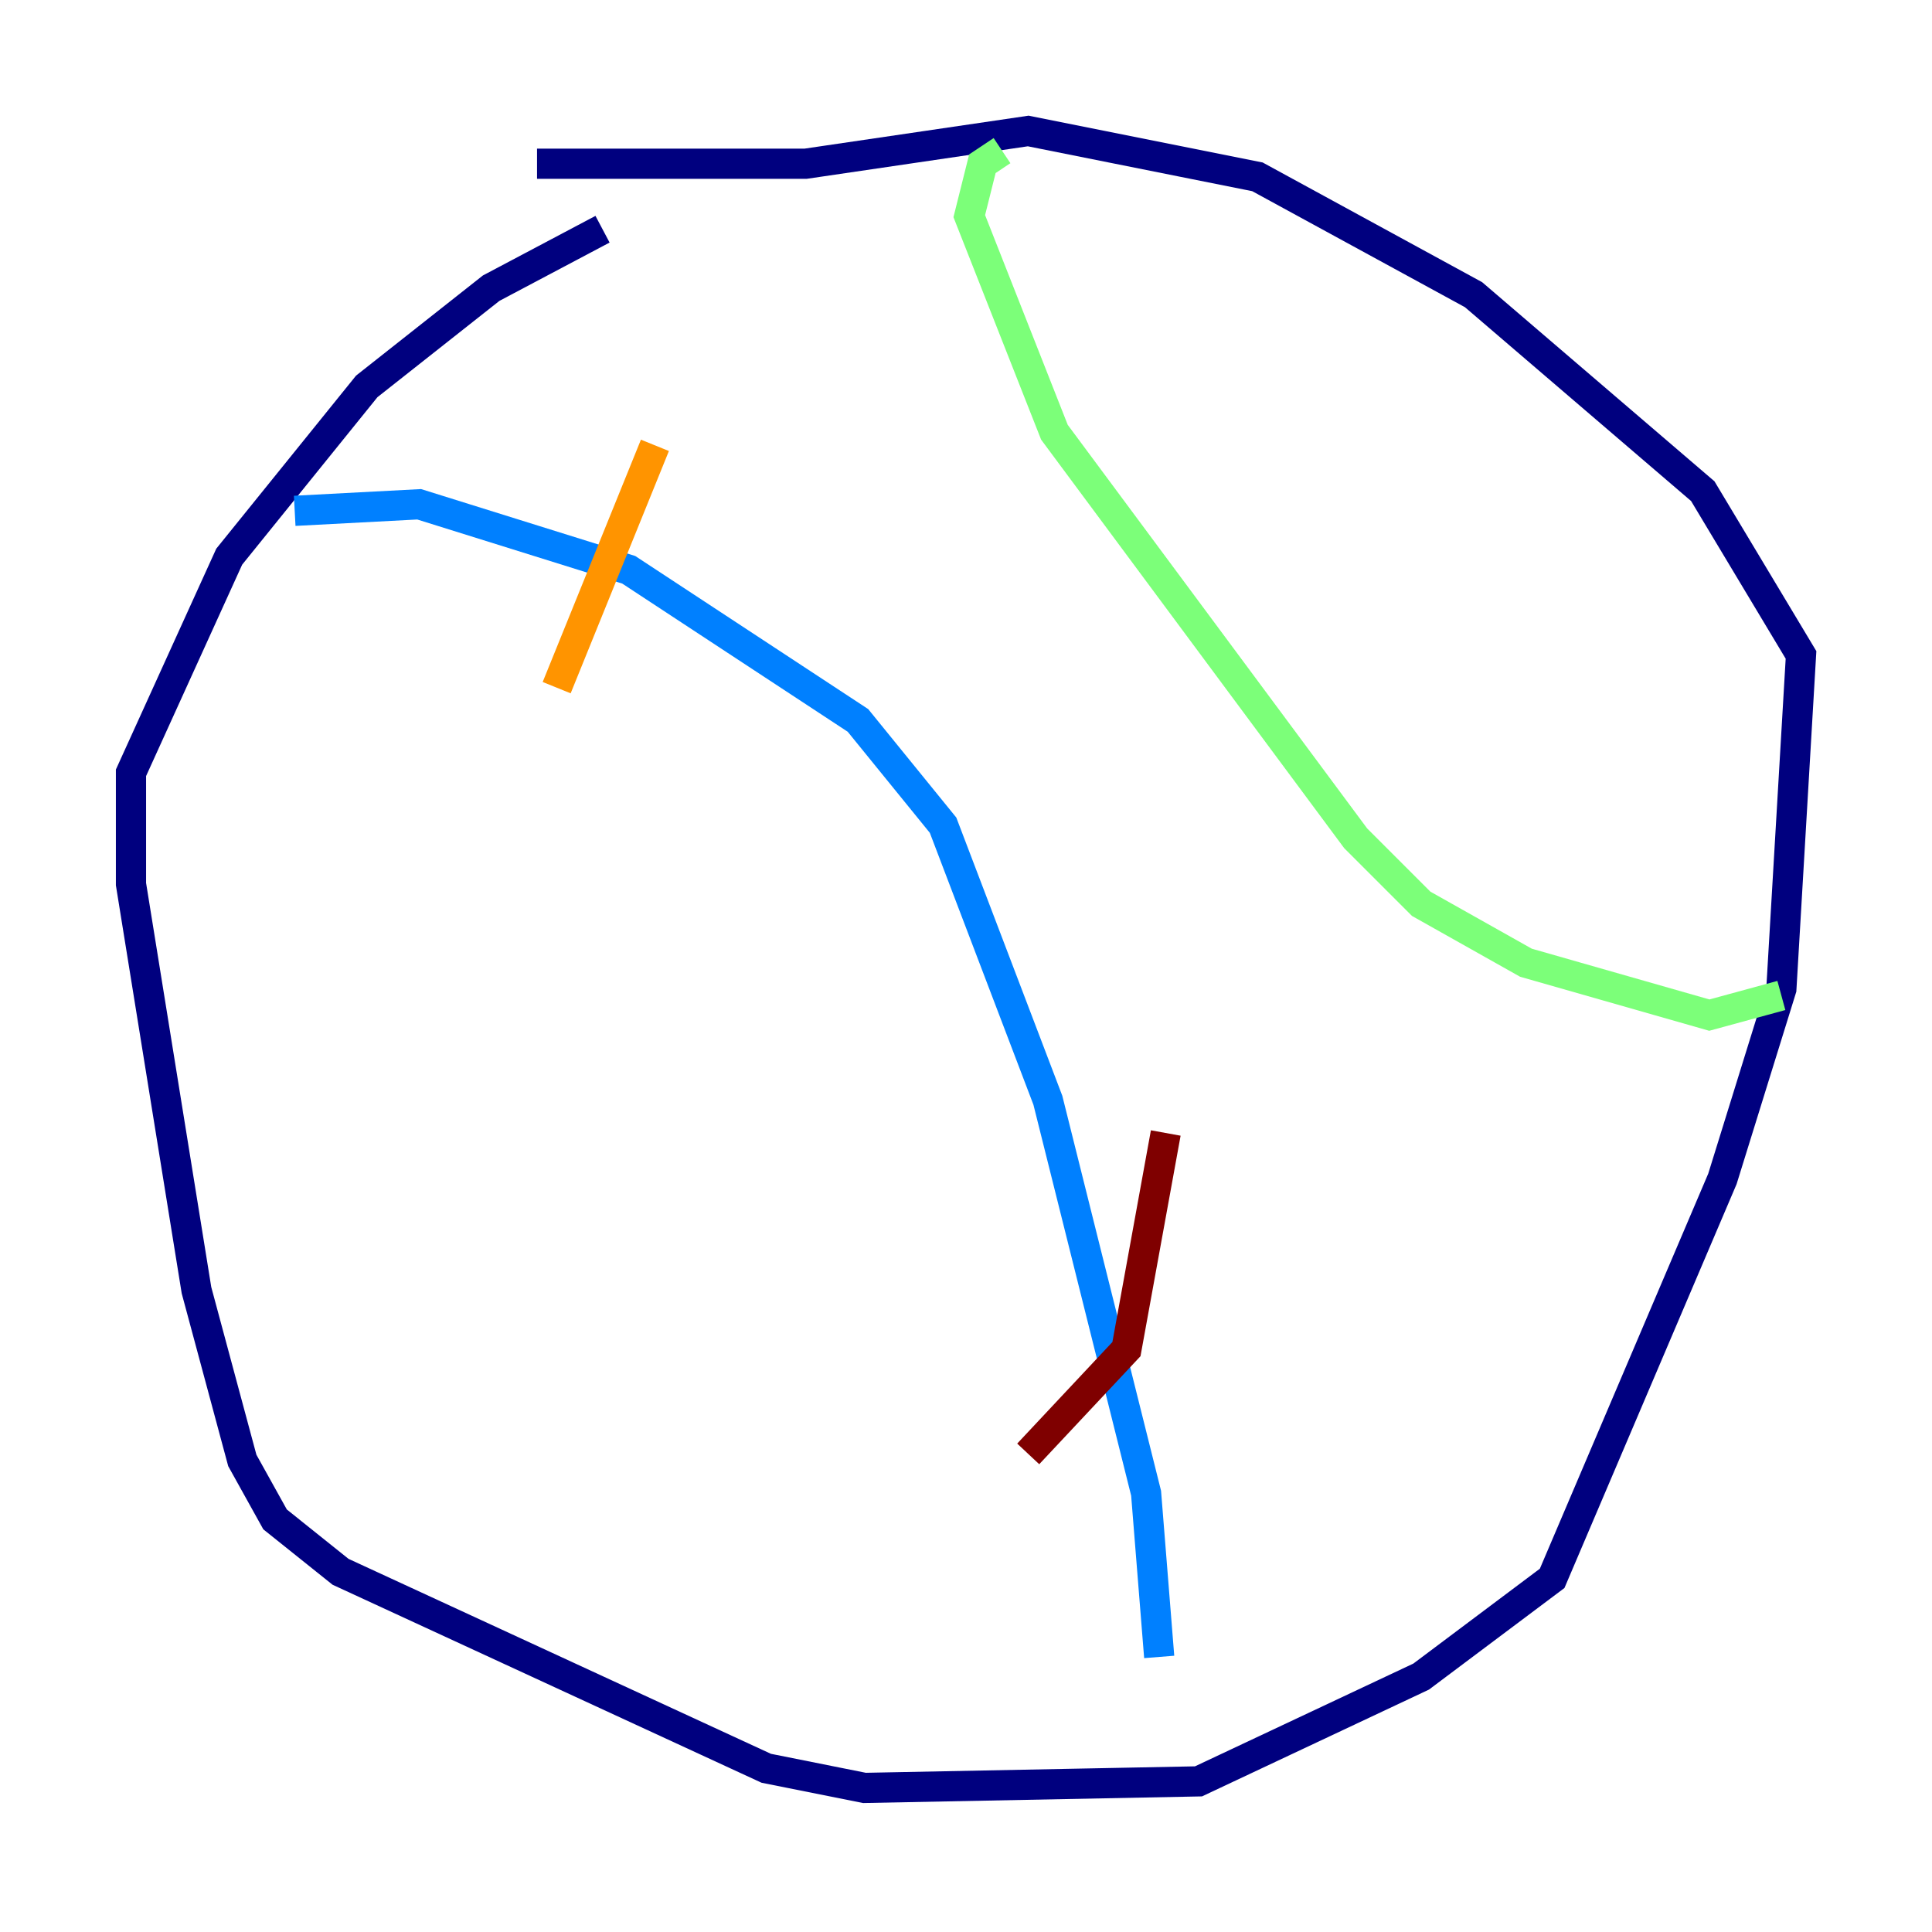 <?xml version="1.0" encoding="utf-8" ?>
<svg baseProfile="tiny" height="128" version="1.2" viewBox="0,0,128,128" width="128" xmlns="http://www.w3.org/2000/svg" xmlns:ev="http://www.w3.org/2001/xml-events" xmlns:xlink="http://www.w3.org/1999/xlink"><defs /><polyline fill="none" points="39.919,15.186 32.542,19.091 24.298,25.6 15.186,36.881 8.678,51.2 8.678,58.576 13.017,85.478 16.054,96.759 18.224,100.664 22.563,104.136 50.766,117.153 57.275,118.454 79.403,118.02 94.156,111.078 102.834,104.57 114.115,78.102 118.02,65.519 119.322,43.39 112.814,32.542 97.627,19.525 83.308,11.715 68.122,8.678 53.37,10.848 35.58,10.848" stroke="#00007f" stroke-width="2" /><polyline fill="none" points="19.525,33.844 27.77,33.41 41.654,37.749 56.841,47.729 62.481,54.671 69.424,72.895 75.932,98.929 76.8,109.776" stroke="#0080ff" stroke-width="2" /><polyline fill="none" points="118.02,65.953 113.248,67.254 101.098,63.783 94.156,59.878 89.817,55.539 69.858,28.637 64.217,14.319 65.085,10.848 66.386,9.98" stroke="#7cff79" stroke-width="2" /><polyline fill="none" points="43.39,29.505 36.881,45.559" stroke="#ff9400" stroke-width="2" /><polyline fill="none" points="77.234,75.064 74.63,89.383 68.122,96.325" stroke="#7f0000" stroke-width="2" /></svg>